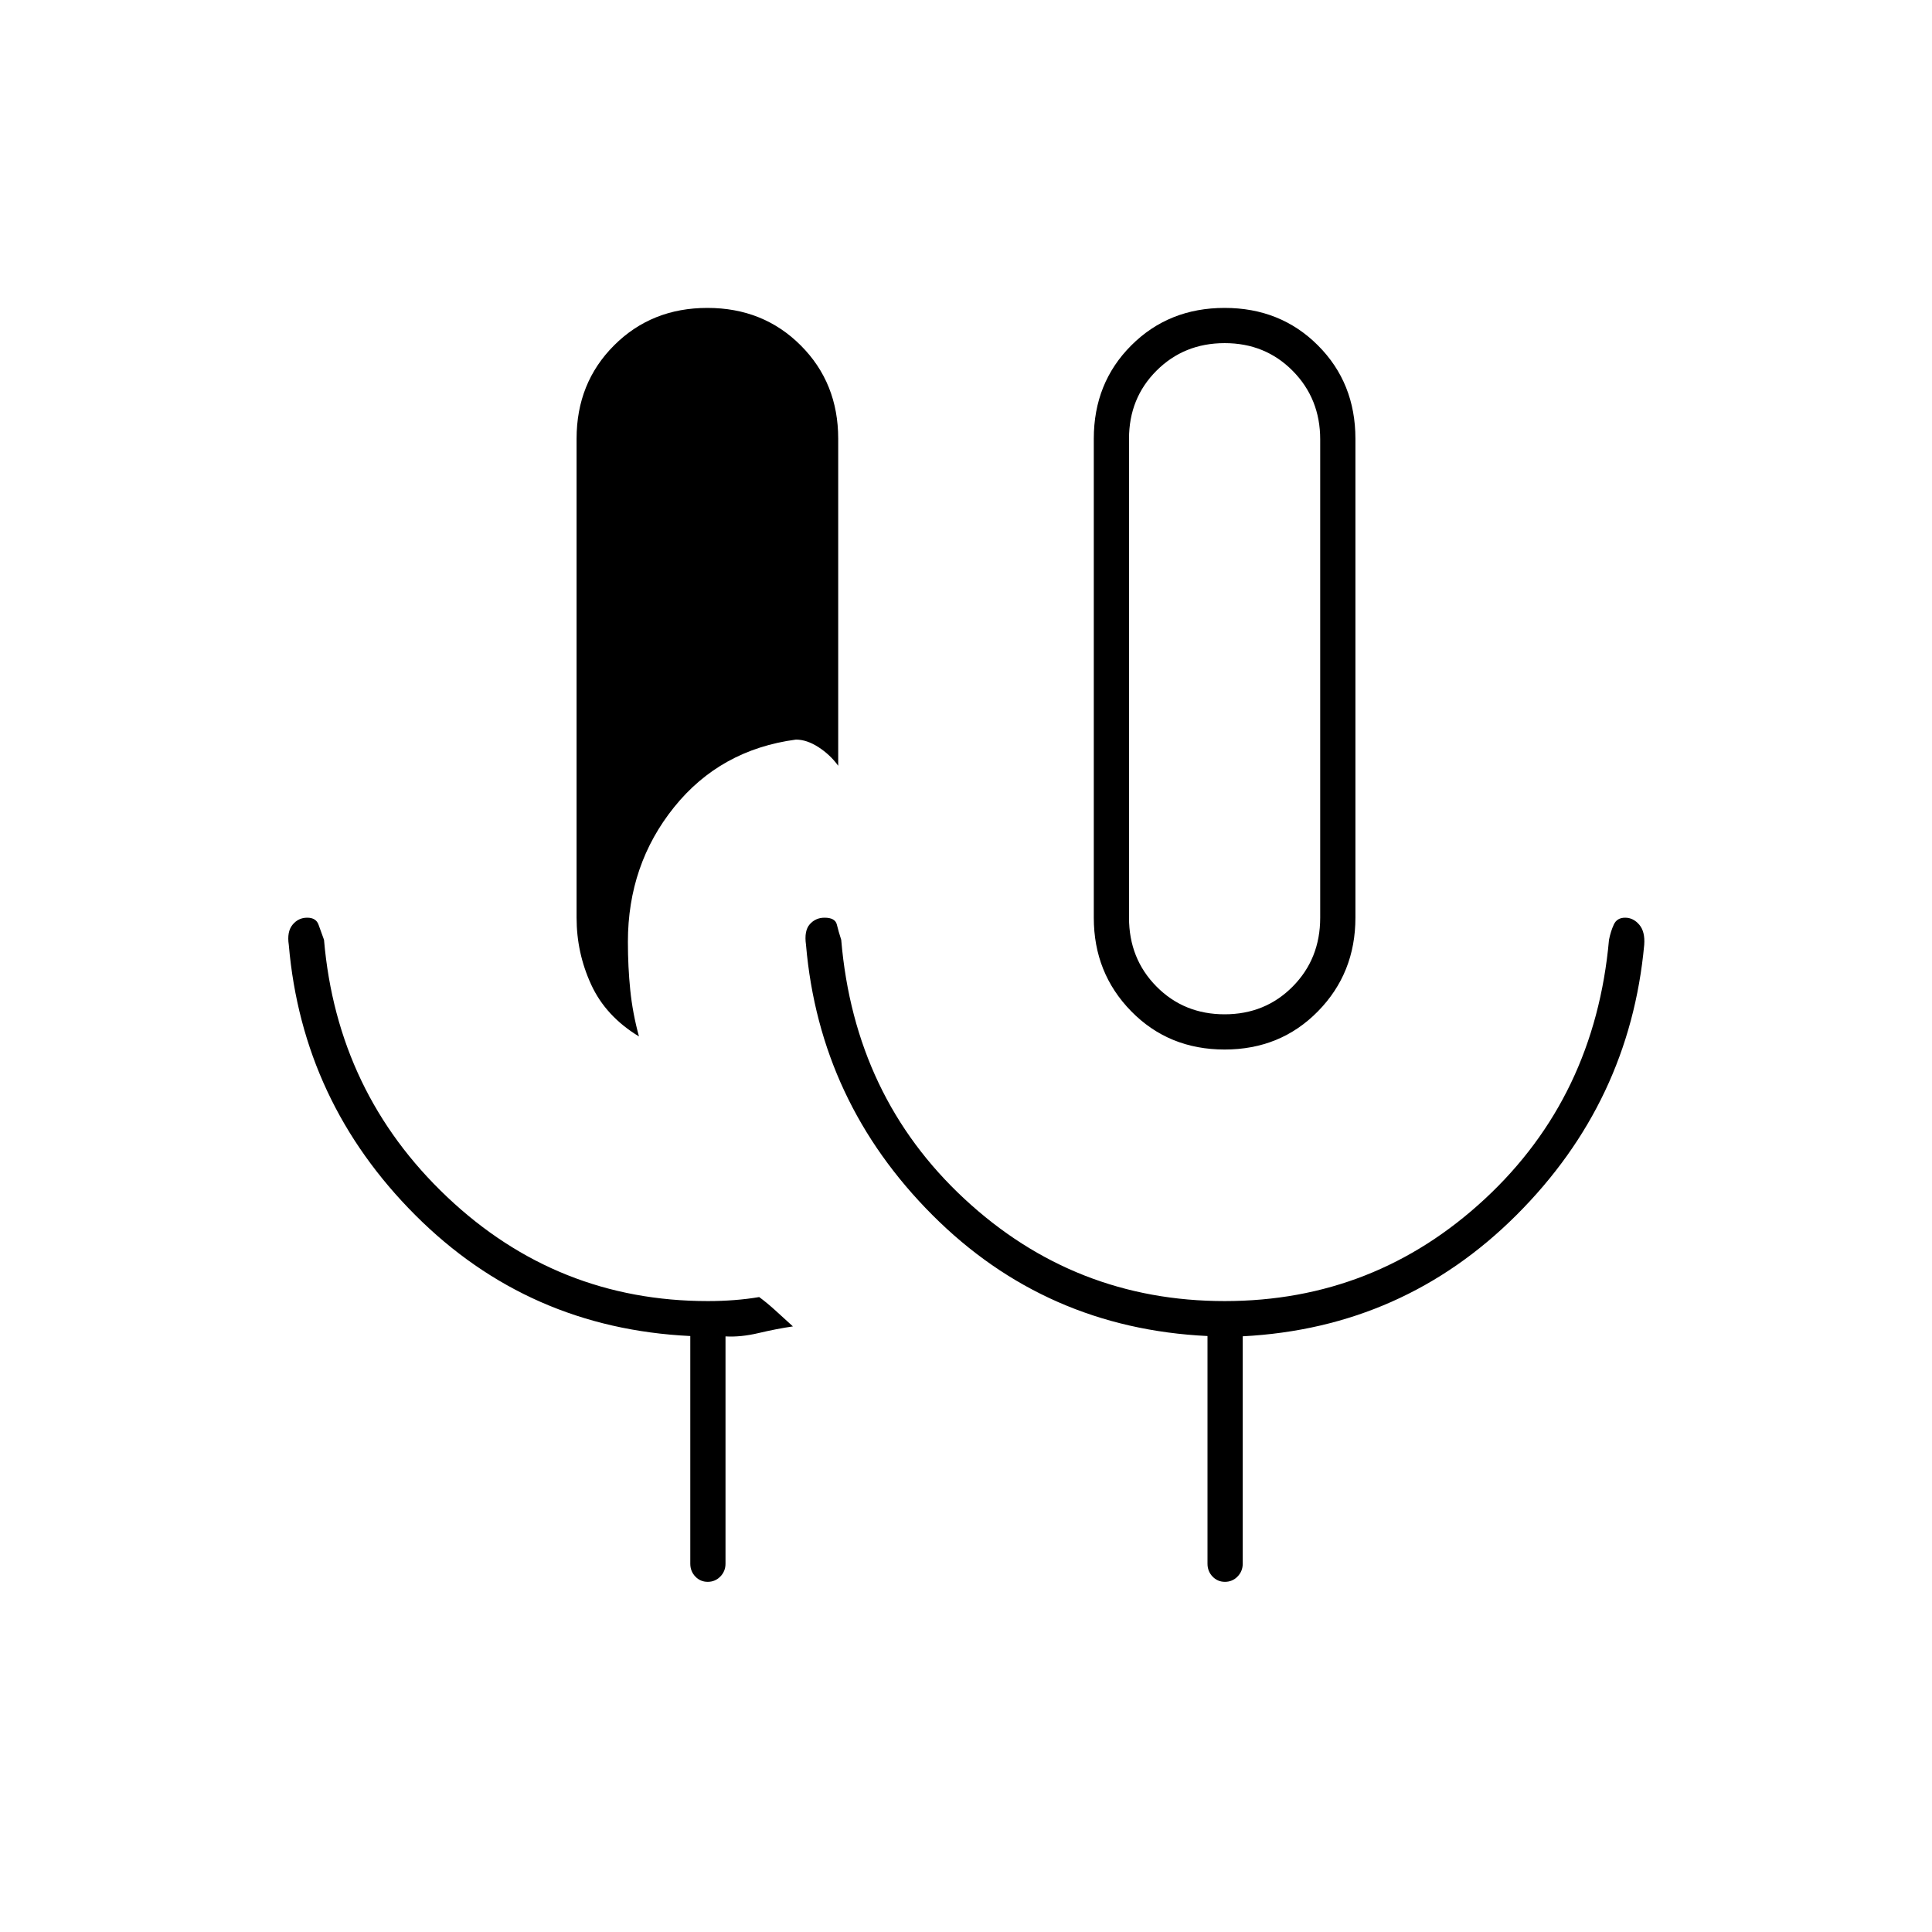 <svg xmlns="http://www.w3.org/2000/svg" height="20" viewBox="0 -960 960 960" width="20"><path d="M351.675-174q-3.675 0-6.175-2.625T343-183v-113.135Q262.5-300 206.353-356.219 150.206-412.438 143.5-490.5q-1-6.5 1.861-10 2.861-3.5 7.282-3.5 4.357 0 5.607 3.4T161-493q6.5 76 61.166 127.75T351.74-313.5q6.66 0 13.159-.5 6.499-.5 12.331-1.5 3.563 2.593 7.667 6.296Q389-305.5 394-300.917q-8 1.167-17 3.292t-16.5 1.672V-183q0 3.75-2.575 6.375-2.574 2.625-6.25 2.625ZM608.5-438.5q-27.75 0-46.375-18.979T543.5-504v-238q0-27.75 18.625-46.375T608.5-807q27.75 0 46.375 18.625T673.5-742v238q0 27.542-18.625 46.521T608.5-438.5Zm0-17.5q20.188 0 33.844-13.8Q656-483.6 656-504v-237.665q0-20.235-13.641-34.035-13.641-13.8-33.806-13.8-20.166 0-33.859 13.656Q561-762.188 561-742v238q0 20.4 13.656 34.2Q588.312-456 608.5-456Zm-291 11q-16.5-10-23.75-25.75T286.5-504v-238q0-27.75 18.625-46.375T351.5-807q27.75 0 46.375 18.625T416.5-742v162.5q-4-5.5-9.817-9.25-5.816-3.75-11.183-3.75-37.534 5-60.517 33.553Q312-530.394 312-492q0 12.5 1.176 24 1.177 11.5 4.324 23Zm291.04 131.5q74.584 0 129.272-50.75Q792.5-415 799.5-493q.855-4.3 2.419-7.65 1.565-3.35 5.609-3.35 4.043 0 7.008 3.467Q817.5-497.067 817-490.5q-7.206 78.062-63.434 134.212Q697.338-300.137 617.5-296v113q0 3.75-2.575 6.375-2.574 2.625-6.25 2.625-3.675 0-6.175-2.625T600-183v-113.135Q519.5-300 463.353-356.219 407.206-412.438 400.5-490.5q-1-7 1.881-10.25 2.881-3.25 7.333-3.25 5.286 0 6.107 3.4.822 3.4 2.179 7.6 6.58 78 61.268 128.75T608.54-313.5ZM608.5-623Z"/></svg>